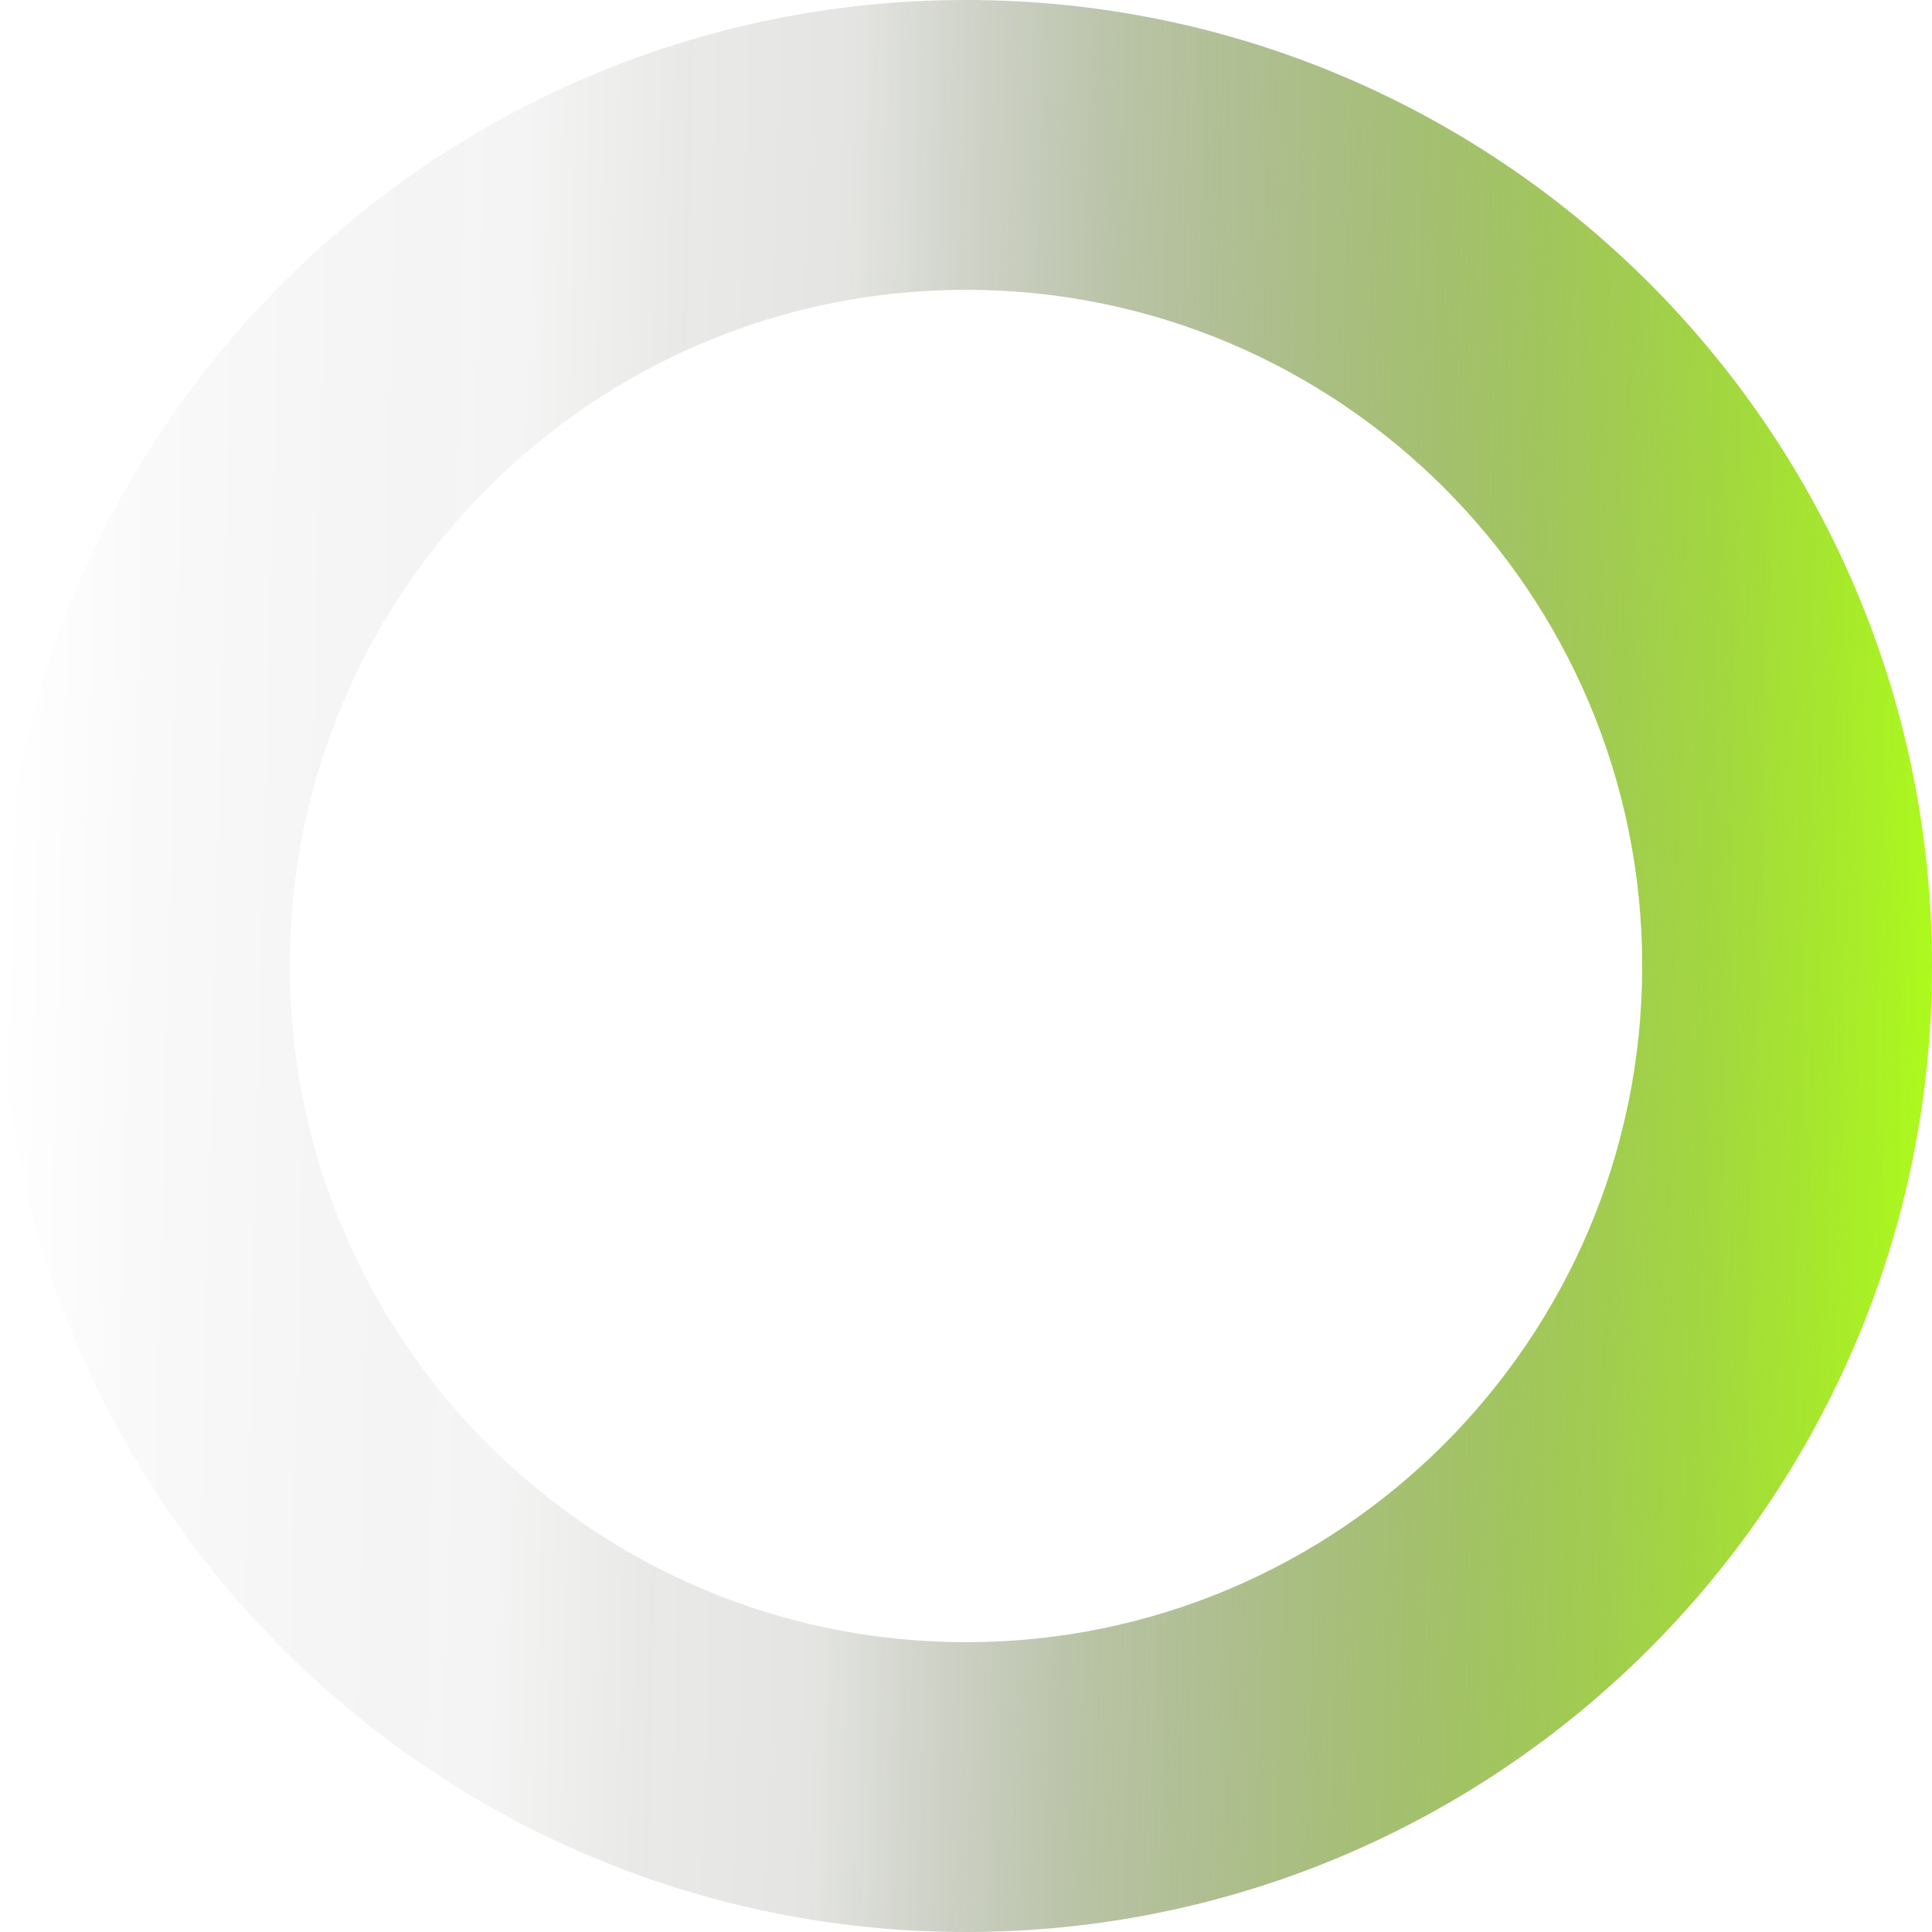 <svg width="500" height="500" viewBox="0 0 500 500" fill="none" xmlns="http://www.w3.org/2000/svg">
<path d="M500 250C500 388.071 388.071 500 250 500C111.929 500 0 388.071 0 250C0 111.929 111.929 0 250 0C388.071 0 500 111.929 500 250ZM75 250C75 346.65 153.35 425 250 425C346.65 425 425 346.65 425 250C425 153.35 346.65 75 250 75C153.35 75 75 153.35 75 250Z" fill="url(#paint0_linear_754_8189)"/>
<defs>
<linearGradient id="paint0_linear_754_8189" x1="6.27944e-06" y1="243.75" x2="500" y2="256.25" gradientUnits="userSpaceOnUse">
<stop stop-opacity="0"/>
<stop offset="0.072" stop-color="#040601" stop-opacity="0.023"/>
<stop offset="0.17" stop-color="#070A01" stop-opacity="0.039"/>
<stop offset="0.262" stop-color="#080C01" stop-opacity="0.047"/>
<stop offset="0.346" stop-color="#101703" stop-opacity="0.093"/>
<stop offset="0.43" stop-color="#141C03" stop-opacity="0.113"/>
<stop offset="0.515" stop-color="#2D4007" stop-opacity="0.258"/>
<stop offset="0.569" stop-color="#3F5B0B" stop-opacity="0.363"/>
<stop offset="0.64" stop-color="#50730D" stop-opacity="0.46"/>
<stop offset="1" stop-color="#ADFA1D"/>
</linearGradient>
</defs>
</svg>
